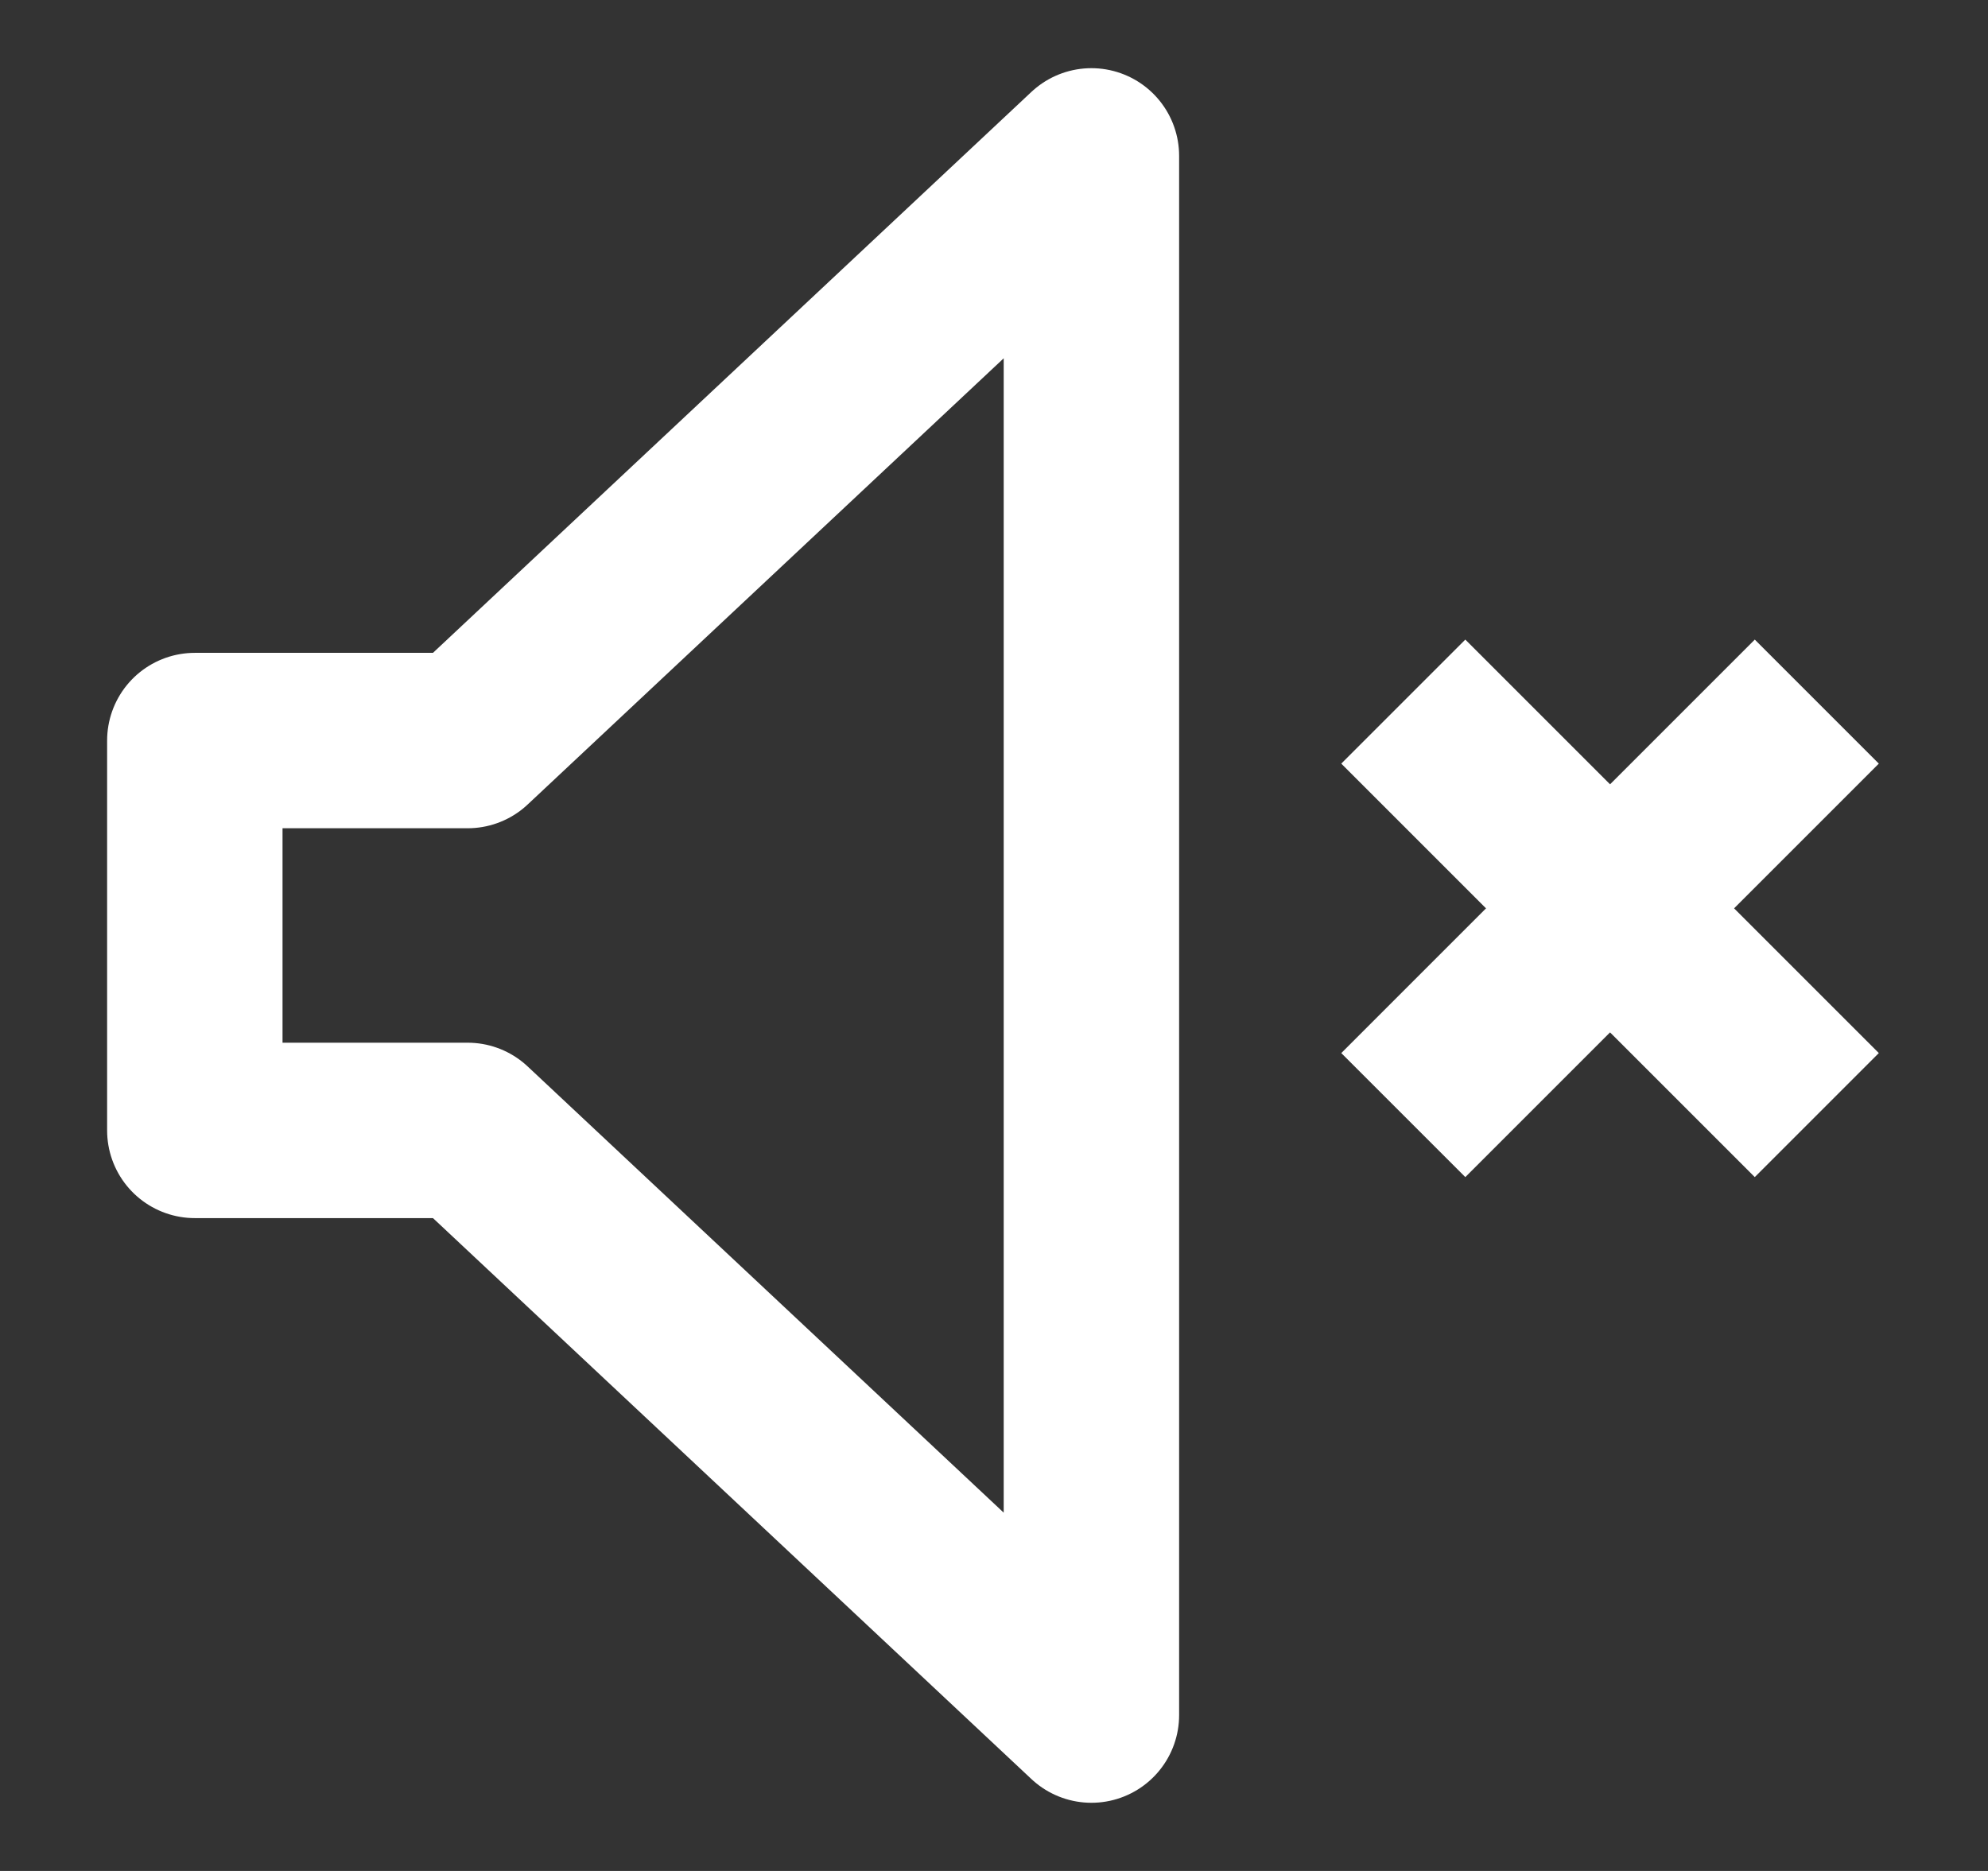 <svg width="17" height="16" viewBox="0 0 17 16" fill="none" xmlns="http://www.w3.org/2000/svg">
<rect x="0" y="0" width="17" height="16" fill="#333333" stroke="none"/>
<path d="M9.333 14.667L3.999 9.667H1.666V6.333H3.999L9.333 1.333V14.667Z" stroke="white" stroke-width="1.5" stroke-linejoin="round"/>
<path d="M12 9.536L15.536 6" stroke="white" stroke-width="1.5"/>
<path d="M12 6L15.536 9.536" stroke="white" stroke-width="1.5"/>
</svg>
